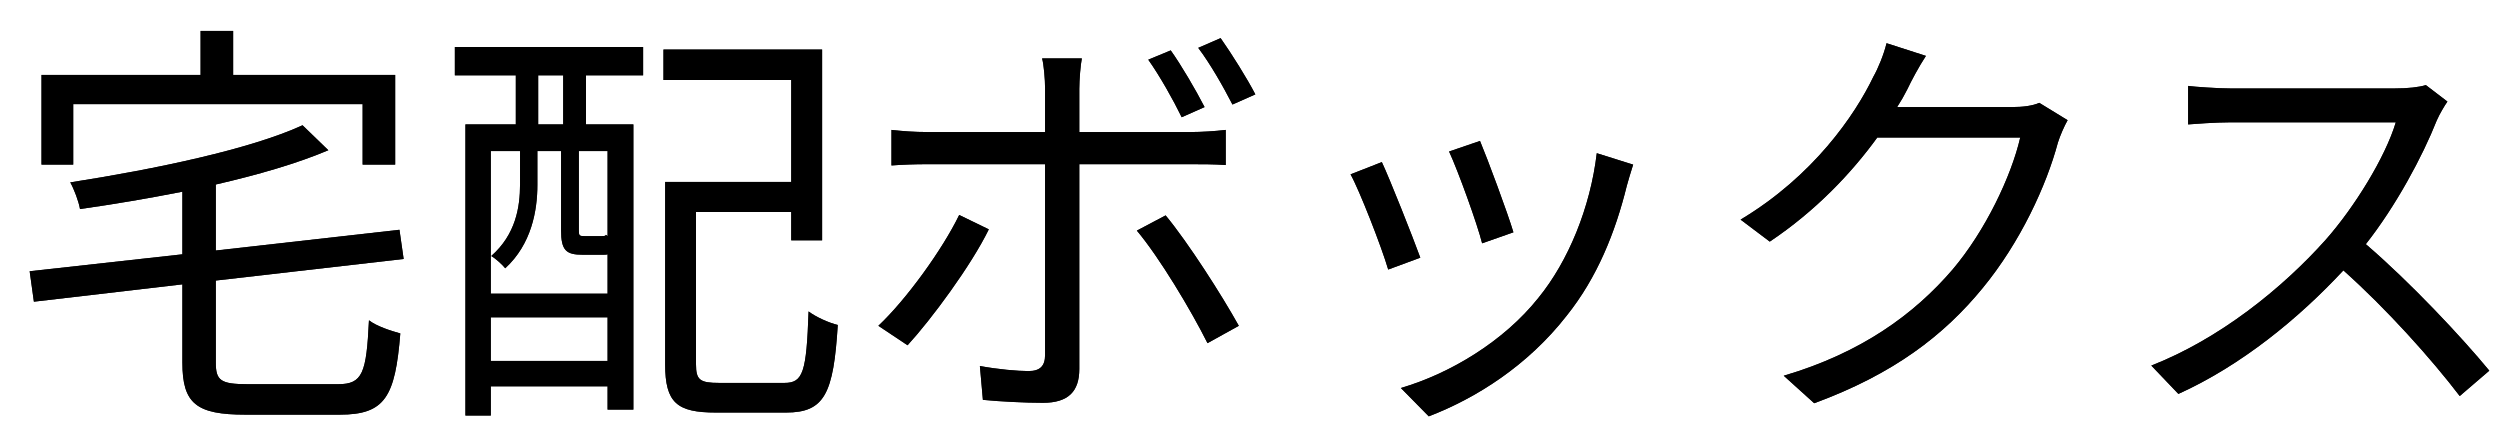 <svg width="65" height="11" viewBox="0 0 65 11" fill="none" xmlns="http://www.w3.org/2000/svg">
<path d="M1.904 2.707V4.28H1.079V1.948H5.215V0.804H6.062V1.948H10.275V4.28H9.428V2.707H1.904ZM6.436 9.989H8.79C9.428 9.989 9.527 9.703 9.593 8.328C9.791 8.482 10.165 8.603 10.408 8.669C10.275 10.319 10.011 10.781 8.834 10.781H6.381C5.105 10.781 4.742 10.495 4.742 9.428V7.393L0.881 7.844L0.771 7.052L4.742 6.612V4.984C3.851 5.16 2.938 5.314 2.08 5.435C2.047 5.237 1.926 4.918 1.827 4.742C4.016 4.401 6.502 3.884 7.866 3.257L8.537 3.906C7.734 4.247 6.711 4.544 5.611 4.797V6.513L10.386 5.974L10.495 6.733L5.611 7.294V9.428C5.611 9.89 5.732 9.989 6.436 9.989Z" fill="#262626"/>
<path d="M1.904 2.707V4.28H1.079V1.948H5.215V0.804H6.062V1.948H10.275V4.28H9.428V2.707H1.904ZM6.436 9.989H8.79C9.428 9.989 9.527 9.703 9.593 8.328C9.791 8.482 10.165 8.603 10.408 8.669C10.275 10.319 10.011 10.781 8.834 10.781H6.381C5.105 10.781 4.742 10.495 4.742 9.428V7.393L0.881 7.844L0.771 7.052L4.742 6.612V4.984C3.851 5.16 2.938 5.314 2.08 5.435C2.047 5.237 1.926 4.918 1.827 4.742C4.016 4.401 6.502 3.884 7.866 3.257L8.537 3.906C7.734 4.247 6.711 4.544 5.611 4.797V6.513L10.386 5.974L10.495 6.733L5.611 7.294V9.428C5.611 9.89 5.732 9.989 6.436 9.989Z" fill="black"/>
<path d="M14.643 3.235V1.959H13.993V3.235H14.643ZM15.797 6.139V3.928H15.05V5.985C15.05 6.128 15.06 6.139 15.204 6.139H15.6C15.71 6.139 15.742 6.139 15.754 6.106L15.797 6.139ZM12.761 9.384H15.797V8.251H12.761V9.384ZM13.521 3.928H12.761V7.635H15.797V6.612C15.764 6.623 15.72 6.623 15.677 6.623H15.149C14.72 6.623 14.588 6.513 14.588 5.985V3.928H13.972V4.808C13.972 5.479 13.818 6.348 13.136 6.975C13.059 6.876 12.871 6.711 12.773 6.656C13.411 6.095 13.521 5.38 13.521 4.797V3.928ZM11.826 1.959V1.222H16.721V1.959H15.236V3.235H16.468V10.649H15.797V10.044H12.761V10.803H12.101V3.235H13.411V1.959H11.826ZM18.701 9.956H20.395C20.88 9.956 20.968 9.681 21.023 8.097C21.209 8.24 21.55 8.394 21.782 8.449C21.672 10.231 21.441 10.726 20.439 10.726H18.613C17.602 10.726 17.294 10.473 17.294 9.472V4.731H20.572V2.08H17.25V1.288H21.375V6.249H20.572V5.512H18.096V9.472C18.096 9.879 18.195 9.956 18.701 9.956Z" fill="#262626"/>
<path d="M14.643 3.235V1.959H13.993V3.235H14.643ZM15.797 6.139V3.928H15.05V5.985C15.05 6.128 15.06 6.139 15.204 6.139H15.6C15.71 6.139 15.742 6.139 15.754 6.106L15.797 6.139ZM12.761 9.384H15.797V8.251H12.761V9.384ZM13.521 3.928H12.761V7.635H15.797V6.612C15.764 6.623 15.72 6.623 15.677 6.623H15.149C14.72 6.623 14.588 6.513 14.588 5.985V3.928H13.972V4.808C13.972 5.479 13.818 6.348 13.136 6.975C13.059 6.876 12.871 6.711 12.773 6.656C13.411 6.095 13.521 5.38 13.521 4.797V3.928ZM11.826 1.959V1.222H16.721V1.959H15.236V3.235H16.468V10.649H15.797V10.044H12.761V10.803H12.101V3.235H13.411V1.959H11.826ZM18.701 9.956H20.395C20.88 9.956 20.968 9.681 21.023 8.097C21.209 8.24 21.55 8.394 21.782 8.449C21.672 10.231 21.441 10.726 20.439 10.726H18.613C17.602 10.726 17.294 10.473 17.294 9.472V4.731H20.572V2.08H17.25V1.288H21.375V6.249H20.572V5.512H18.096V9.472C18.096 9.879 18.195 9.956 18.701 9.956Z" fill="black"/>
<path d="M30.306 5.6C30.89 6.304 31.77 7.679 32.209 8.471L31.395 8.922C30.966 8.064 30.142 6.689 29.558 5.996L30.306 5.6ZM25.709 5.963C25.247 6.909 24.212 8.306 23.596 8.977L22.837 8.471C23.564 7.789 24.509 6.48 24.939 5.589L25.709 5.963ZM30.439 1.31C30.713 1.695 31.087 2.333 31.319 2.784L30.724 3.048C30.505 2.597 30.152 1.97 29.855 1.552L30.439 1.31ZM31.736 0.991C32.023 1.398 32.429 2.047 32.639 2.454L32.044 2.718C31.802 2.245 31.462 1.651 31.154 1.244L31.736 0.991ZM28.128 1.519C28.096 1.673 28.062 2.069 28.062 2.311V3.433H30.966C31.23 3.433 31.593 3.411 31.869 3.378V4.291C31.572 4.269 31.241 4.269 30.977 4.269H28.062V9.593C28.062 10.176 27.776 10.473 27.116 10.473C26.654 10.473 25.994 10.44 25.555 10.396L25.477 9.516C25.951 9.604 26.456 9.648 26.742 9.648C27.04 9.648 27.172 9.516 27.172 9.23V4.269H24.113C23.784 4.269 23.476 4.28 23.178 4.302V3.378C23.486 3.411 23.762 3.433 24.113 3.433H27.172V2.3C27.172 2.058 27.139 1.684 27.095 1.519H28.128Z" fill="#262626"/>
<path d="M30.306 5.6C30.89 6.304 31.77 7.679 32.209 8.471L31.395 8.922C30.966 8.064 30.142 6.689 29.558 5.996L30.306 5.6ZM25.709 5.963C25.247 6.909 24.212 8.306 23.596 8.977L22.837 8.471C23.564 7.789 24.509 6.48 24.939 5.589L25.709 5.963ZM30.439 1.31C30.713 1.695 31.087 2.333 31.319 2.784L30.724 3.048C30.505 2.597 30.152 1.97 29.855 1.552L30.439 1.31ZM31.736 0.991C32.023 1.398 32.429 2.047 32.639 2.454L32.044 2.718C31.802 2.245 31.462 1.651 31.154 1.244L31.736 0.991ZM28.128 1.519C28.096 1.673 28.062 2.069 28.062 2.311V3.433H30.966C31.23 3.433 31.593 3.411 31.869 3.378V4.291C31.572 4.269 31.241 4.269 30.977 4.269H28.062V9.593C28.062 10.176 27.776 10.473 27.116 10.473C26.654 10.473 25.994 10.44 25.555 10.396L25.477 9.516C25.951 9.604 26.456 9.648 26.742 9.648C27.04 9.648 27.172 9.516 27.172 9.23V4.269H24.113C23.784 4.269 23.476 4.28 23.178 4.302V3.378C23.486 3.411 23.762 3.433 24.113 3.433H27.172V2.3C27.172 2.058 27.139 1.684 27.095 1.519H28.128Z" fill="black"/>
<path d="M38.48 3.664C38.666 4.104 39.206 5.556 39.349 6.04L38.535 6.326C38.413 5.831 37.907 4.434 37.676 3.939L38.48 3.664ZM42.462 4.28C42.385 4.511 42.34 4.687 42.297 4.83C41.999 6.04 41.526 7.217 40.734 8.207C39.722 9.505 38.38 10.352 37.148 10.825L36.422 10.088C37.699 9.714 39.096 8.878 39.998 7.745C40.779 6.788 41.35 5.391 41.516 3.983L42.462 4.28ZM35.928 4.214C36.148 4.687 36.719 6.128 36.928 6.7L36.093 7.008C35.928 6.436 35.334 4.918 35.114 4.533L35.928 4.214Z" fill="#262626"/>
<path d="M38.48 3.664C38.666 4.104 39.206 5.556 39.349 6.04L38.535 6.326C38.413 5.831 37.907 4.434 37.676 3.939L38.48 3.664ZM42.462 4.28C42.385 4.511 42.34 4.687 42.297 4.83C41.999 6.04 41.526 7.217 40.734 8.207C39.722 9.505 38.38 10.352 37.148 10.825L36.422 10.088C37.699 9.714 39.096 8.878 39.998 7.745C40.779 6.788 41.35 5.391 41.516 3.983L42.462 4.28ZM35.928 4.214C36.148 4.687 36.719 6.128 36.928 6.7L36.093 7.008C35.928 6.436 35.334 4.918 35.114 4.533L35.928 4.214Z" fill="black"/>
<path d="M50.074 1.453C49.886 1.739 49.688 2.113 49.59 2.322C49.513 2.476 49.425 2.63 49.325 2.784H52.306C52.603 2.784 52.846 2.751 53.022 2.674L53.758 3.125C53.67 3.279 53.56 3.532 53.505 3.708C53.209 4.819 52.526 6.304 51.547 7.492C50.547 8.713 49.237 9.725 47.169 10.484L46.377 9.769C48.391 9.175 49.766 8.174 50.767 7.008C51.624 5.996 52.295 4.577 52.526 3.576H48.809C48.138 4.5 47.214 5.479 46.014 6.282L45.255 5.71C47.148 4.577 48.236 2.982 48.709 1.992C48.819 1.805 48.984 1.409 49.05 1.123L50.074 1.453Z" fill="#262626"/>
<path d="M50.074 1.453C49.886 1.739 49.688 2.113 49.59 2.322C49.513 2.476 49.425 2.63 49.325 2.784H52.306C52.603 2.784 52.846 2.751 53.022 2.674L53.758 3.125C53.67 3.279 53.56 3.532 53.505 3.708C53.209 4.819 52.526 6.304 51.547 7.492C50.547 8.713 49.237 9.725 47.169 10.484L46.377 9.769C48.391 9.175 49.766 8.174 50.767 7.008C51.624 5.996 52.295 4.577 52.526 3.576H48.809C48.138 4.5 47.214 5.479 46.014 6.282L45.255 5.71C47.148 4.577 48.236 2.982 48.709 1.992C48.819 1.805 48.984 1.409 49.05 1.123L50.074 1.453Z" fill="black"/>
<path d="M63.633 2.641C63.568 2.729 63.425 2.971 63.358 3.125C62.984 4.071 62.291 5.358 61.511 6.348C62.666 7.338 64.007 8.768 64.722 9.637L63.953 10.297C63.215 9.329 62.05 8.031 60.928 7.03C59.751 8.295 58.266 9.505 56.638 10.242L55.934 9.505C57.705 8.812 59.333 7.503 60.465 6.238C61.214 5.391 62.017 4.093 62.291 3.18H58.002C57.617 3.18 57.011 3.224 56.891 3.235V2.234C57.044 2.256 57.672 2.3 58.002 2.3H62.248C62.611 2.3 62.897 2.267 63.072 2.212L63.633 2.641Z" fill="#262626"/>
<path d="M63.633 2.641C63.568 2.729 63.425 2.971 63.358 3.125C62.984 4.071 62.291 5.358 61.511 6.348C62.666 7.338 64.007 8.768 64.722 9.637L63.953 10.297C63.215 9.329 62.05 8.031 60.928 7.03C59.751 8.295 58.266 9.505 56.638 10.242L55.934 9.505C57.705 8.812 59.333 7.503 60.465 6.238C61.214 5.391 62.017 4.093 62.291 3.18H58.002C57.617 3.18 57.011 3.224 56.891 3.235V2.234C57.044 2.256 57.672 2.3 58.002 2.3H62.248C62.611 2.3 62.897 2.267 63.072 2.212L63.633 2.641Z" fill="black"/>
</svg>
